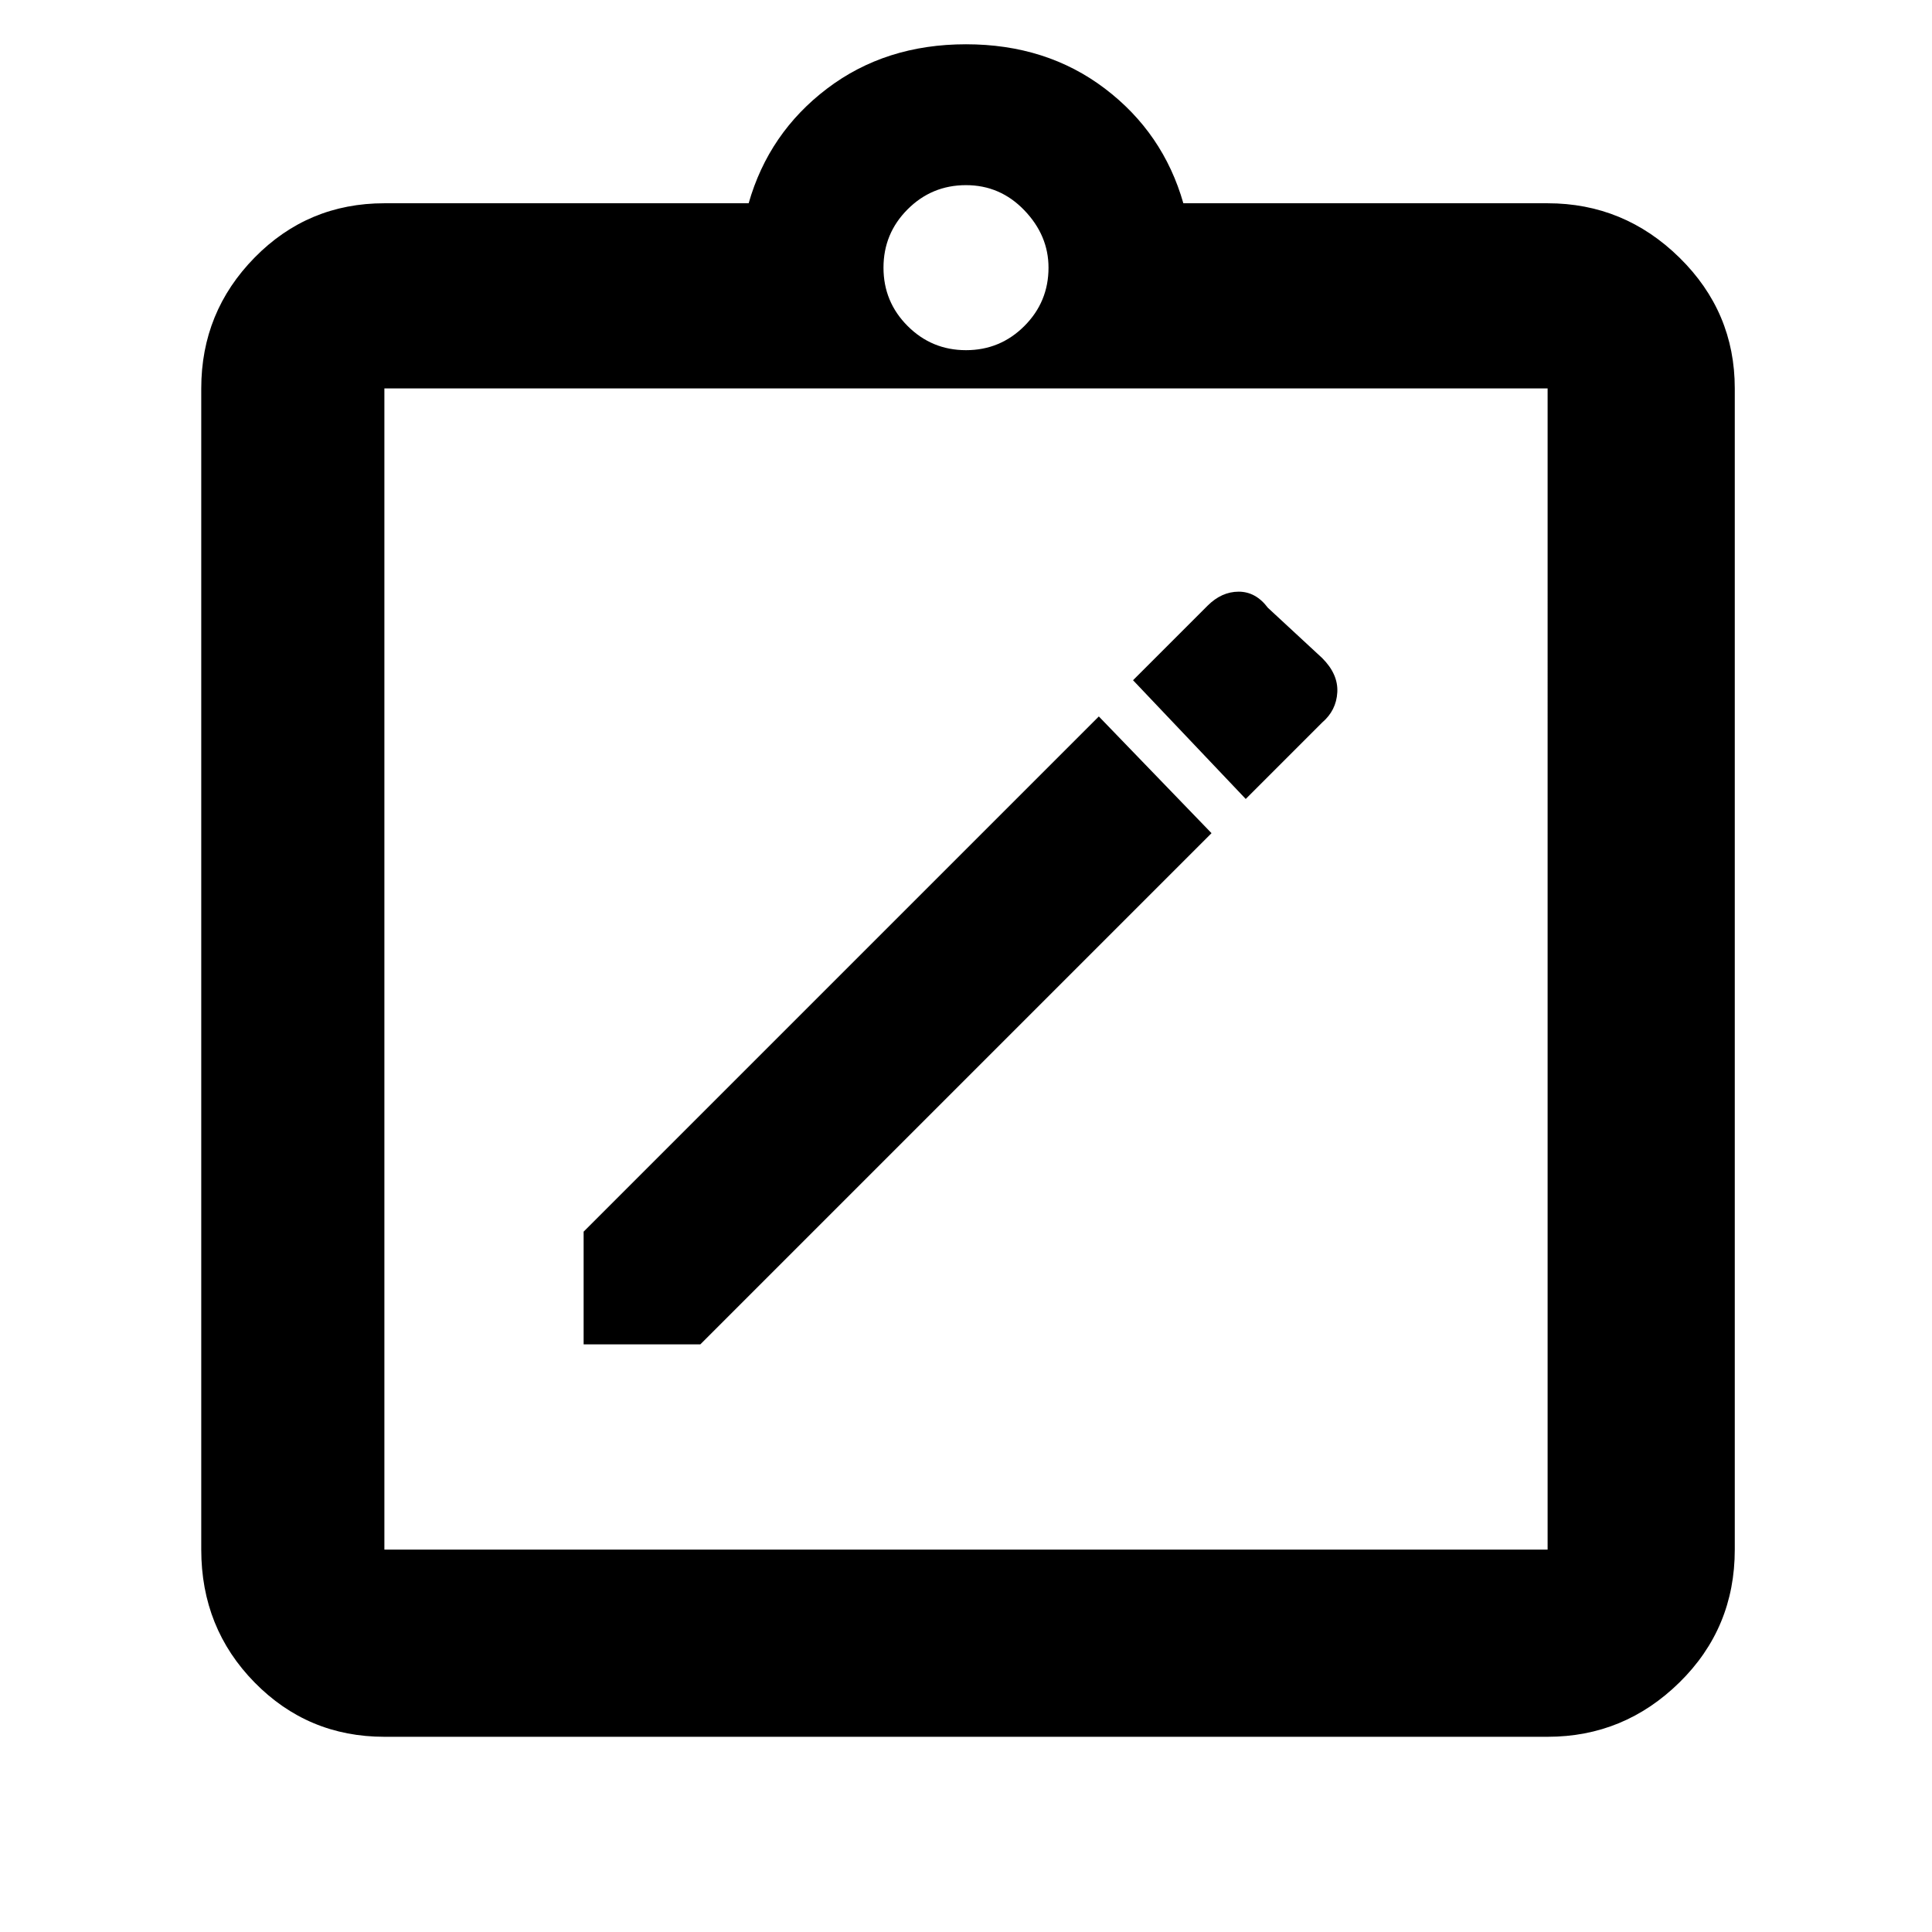 <svg xmlns="http://www.w3.org/2000/svg" height="48" width="48"><path d="M14.5 33.4h2.9l12.7-12.7-2.8-2.9-12.8 12.8Zm16.45-13.55 1.9-1.9q.35-.3.375-.75.025-.45-.375-.85L31.5 15.1q-.3-.4-.725-.4t-.775.35l-1.85 1.85Zm-21.4 23.3q-1.9 0-3.225-1.35Q5 40.45 5 38.5V9.65q0-1.9 1.325-3.25T9.55 5.05h9.05q.5-1.75 1.95-2.85T24 1.1q2 0 3.45 1.1 1.45 1.1 1.95 2.85h9.05q1.9 0 3.275 1.35T43.1 9.65V38.5q0 1.95-1.375 3.3-1.375 1.35-3.275 1.35Zm0-4.65h28.9V9.65H9.55V38.5ZM24 8.7q.85 0 1.45-.6t.6-1.45q0-.8-.6-1.425T24 4.6q-.85 0-1.45.6t-.6 1.45q0 .85.6 1.45t1.45.6ZM9.55 38.5V9.65 38.5Z"/></svg>